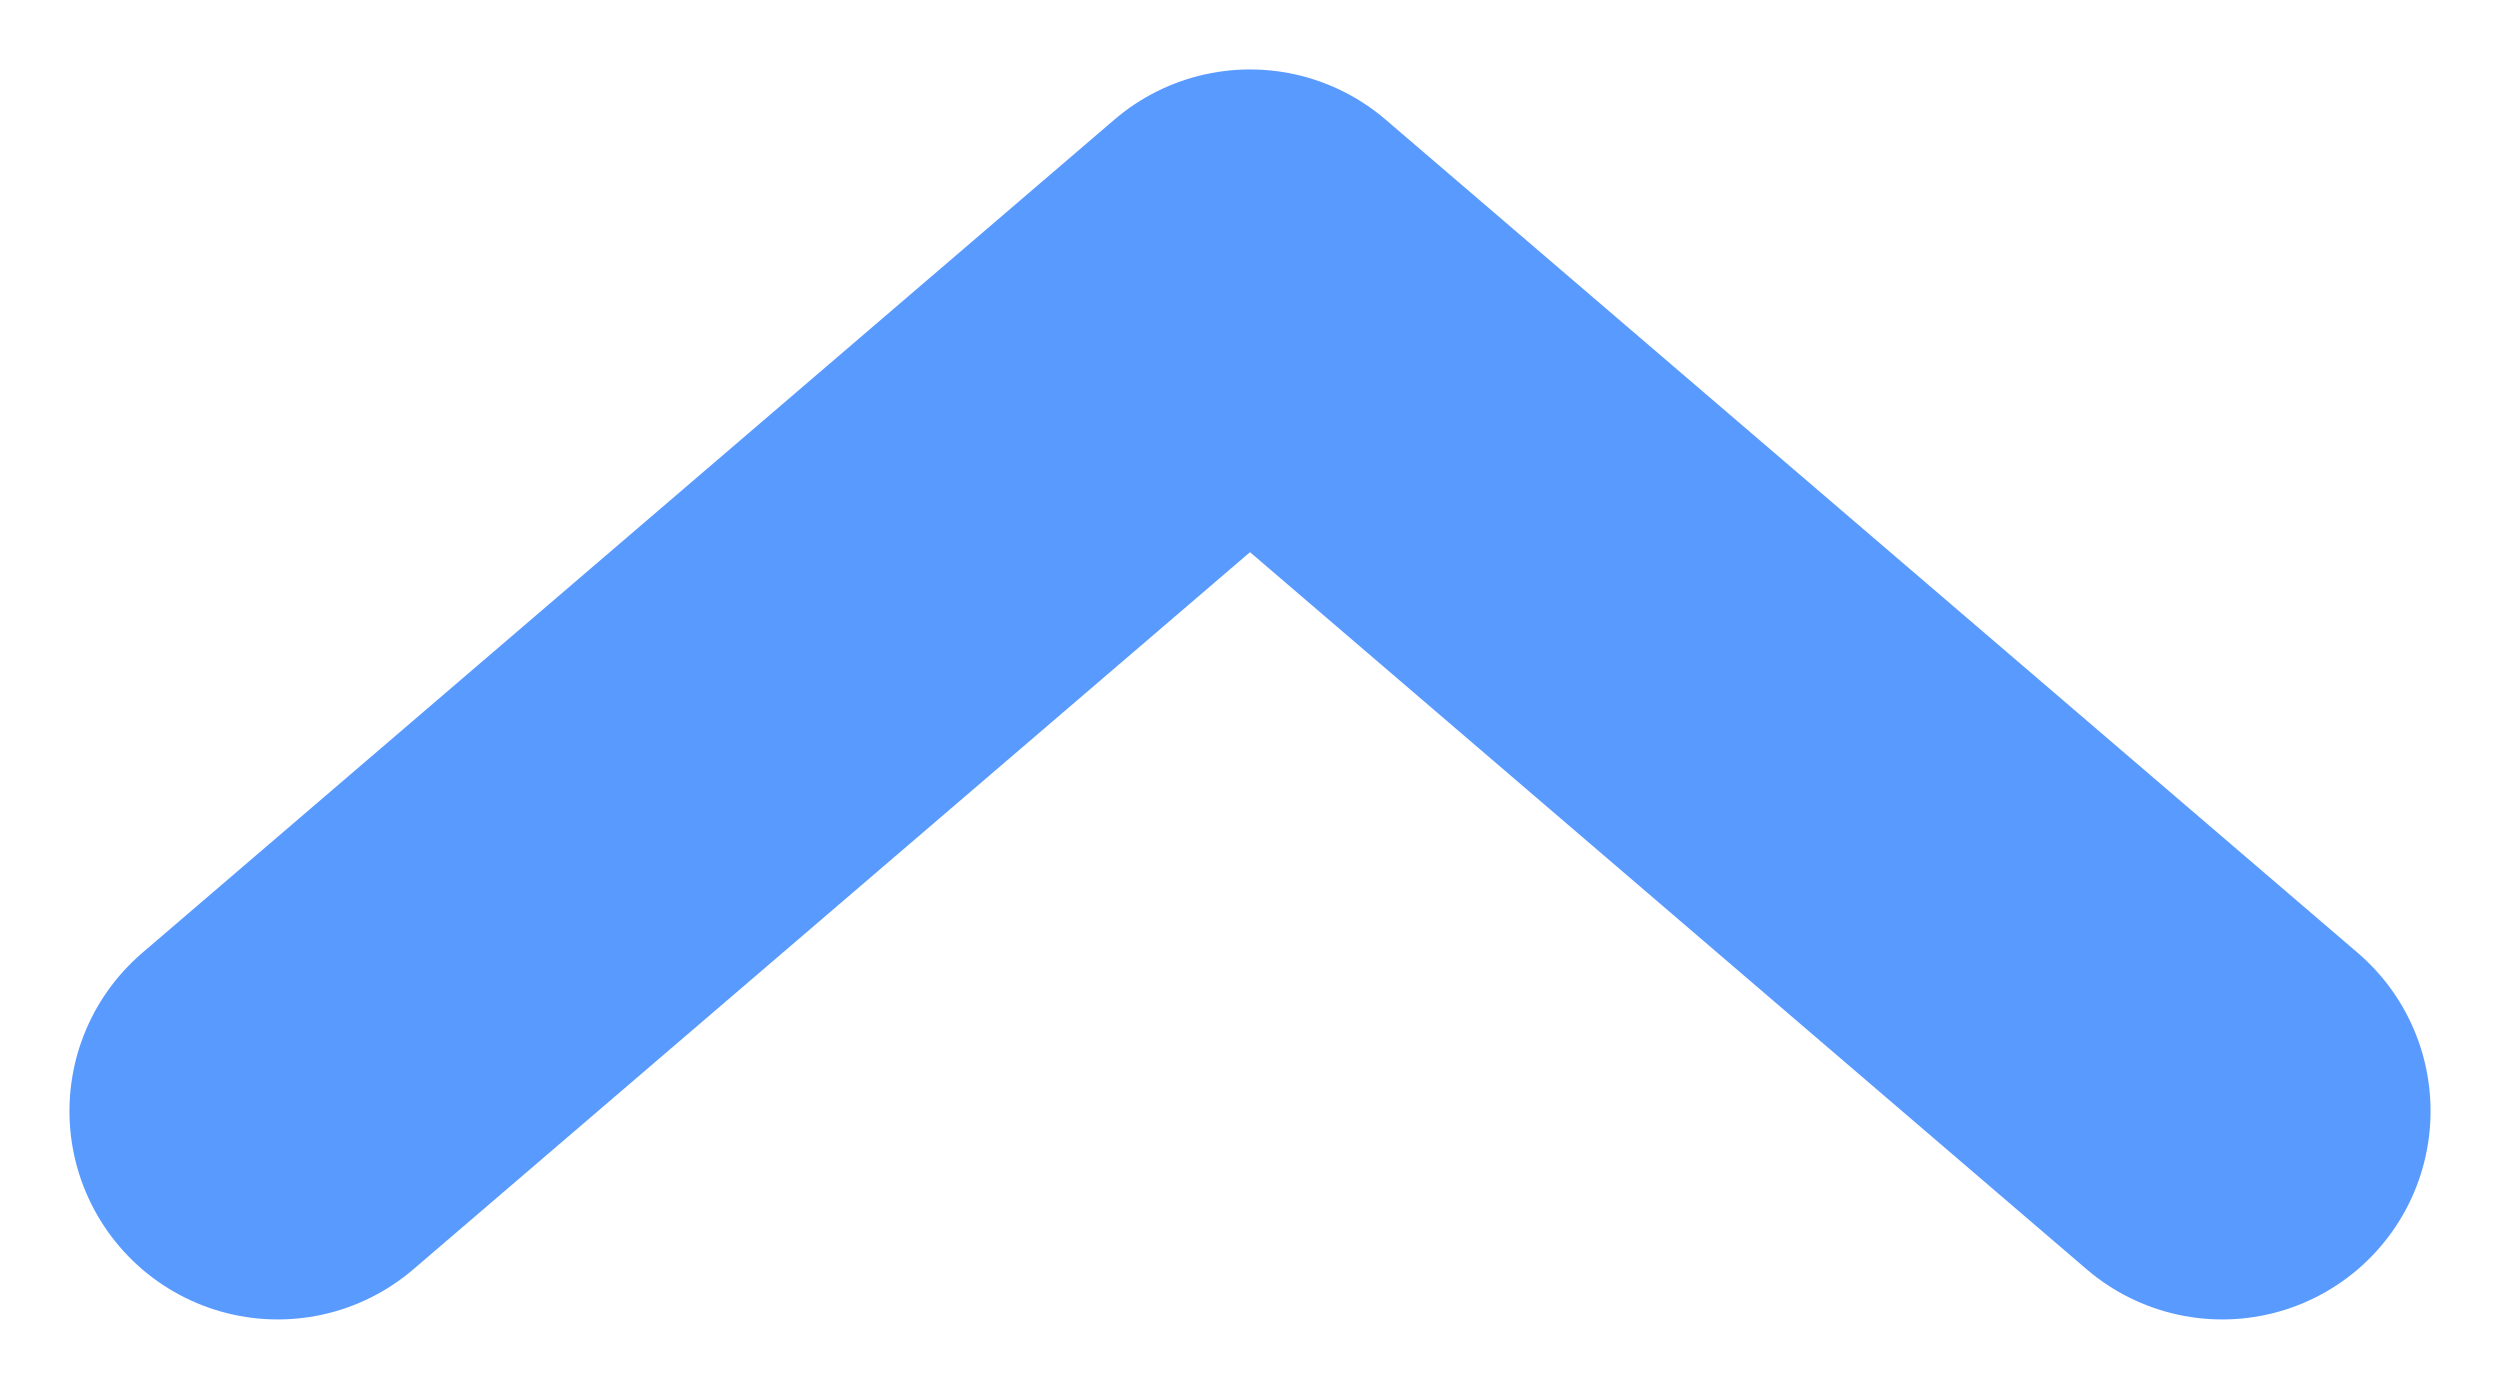 <svg width="9" height="5" viewBox="0 0 9 5" fill="none" xmlns="http://www.w3.org/2000/svg">
<path d="M1 4L4.5 1L8 4" stroke="#599AFF" stroke-width="1.5" stroke-linecap="round" stroke-linejoin="round"/>
</svg>
